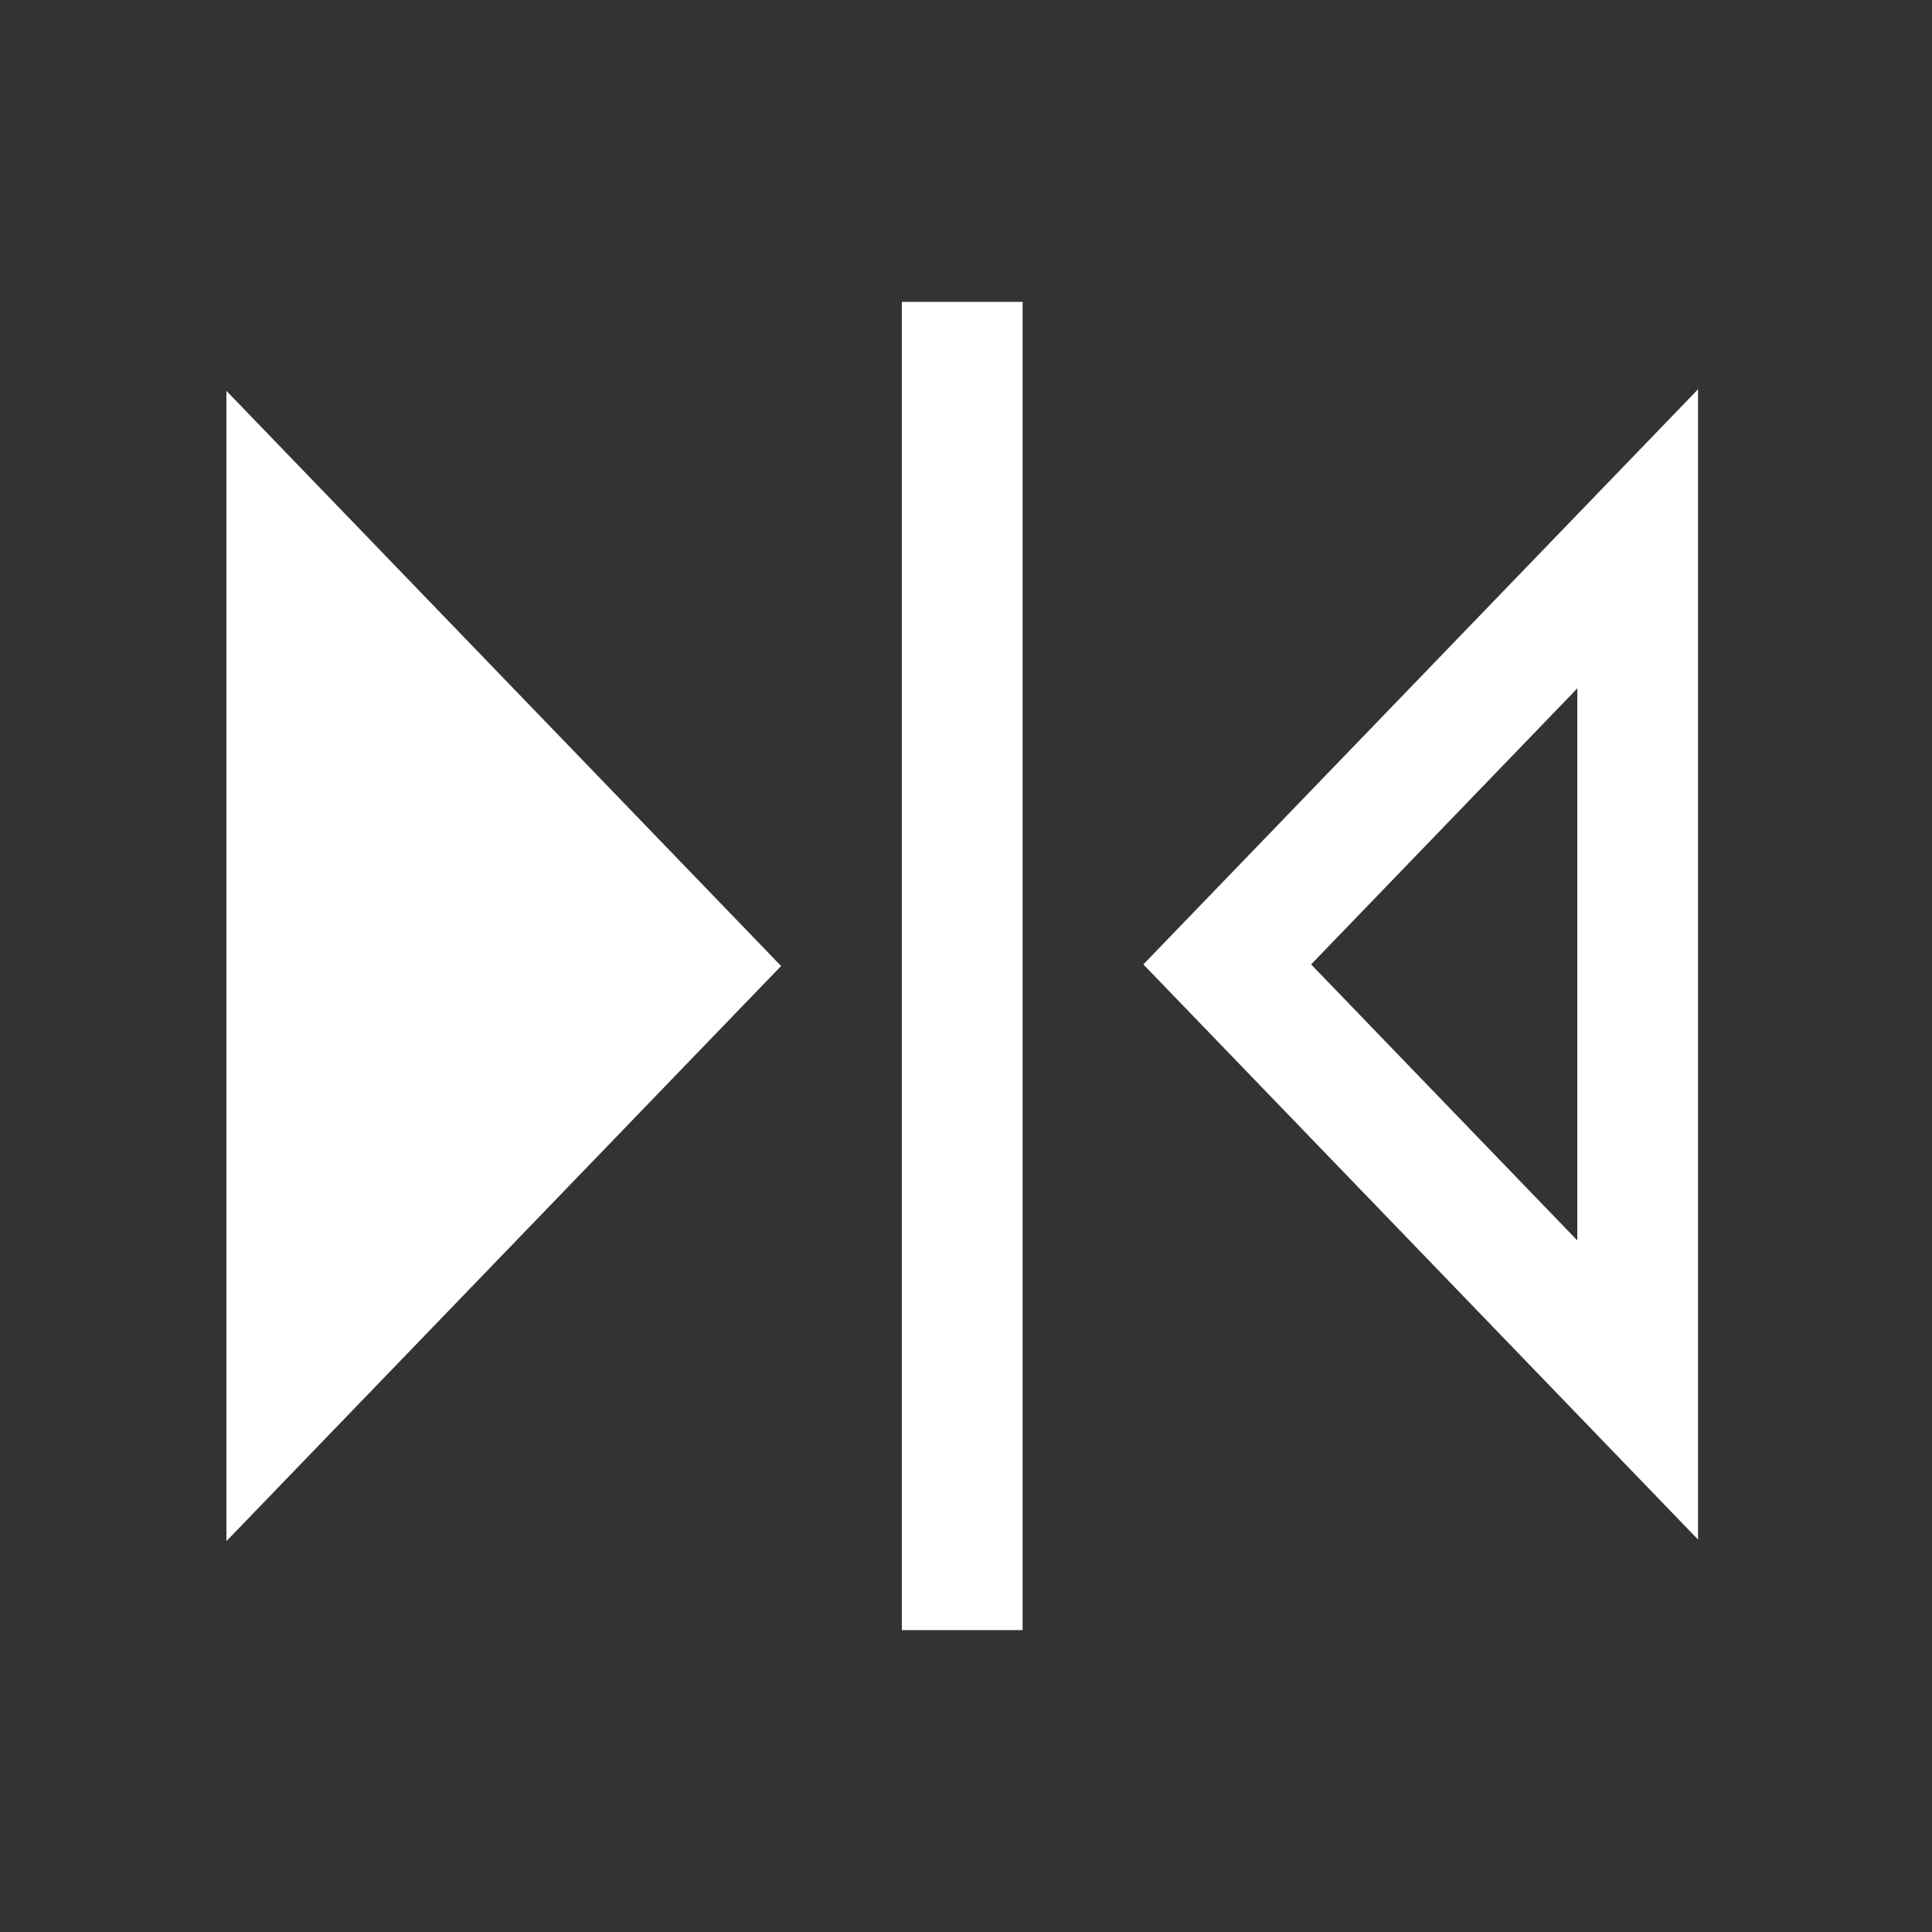 <svg viewBox="0 0 128 128" xmlns="http://www.w3.org/2000/svg"><rect x="0" y="0" width="128" height="128" fill="#333333" stroke="none"/><path d="M51.75 64L15 102.105L15 25.895L51.75 64Z" fill="white"/>
<path fill-rule="evenodd" clip-rule="evenodd" d="M86.864 63.895L104.5 82.181L104.5 45.609L86.864 63.895ZM75.75 63.895L112.5 102L112.5 25.79L75.75 63.895Z" fill="white"/><path d="M59.75 108L59.75 20L67.75 20L67.75 108L59.75 108Z" fill="white"/></svg>